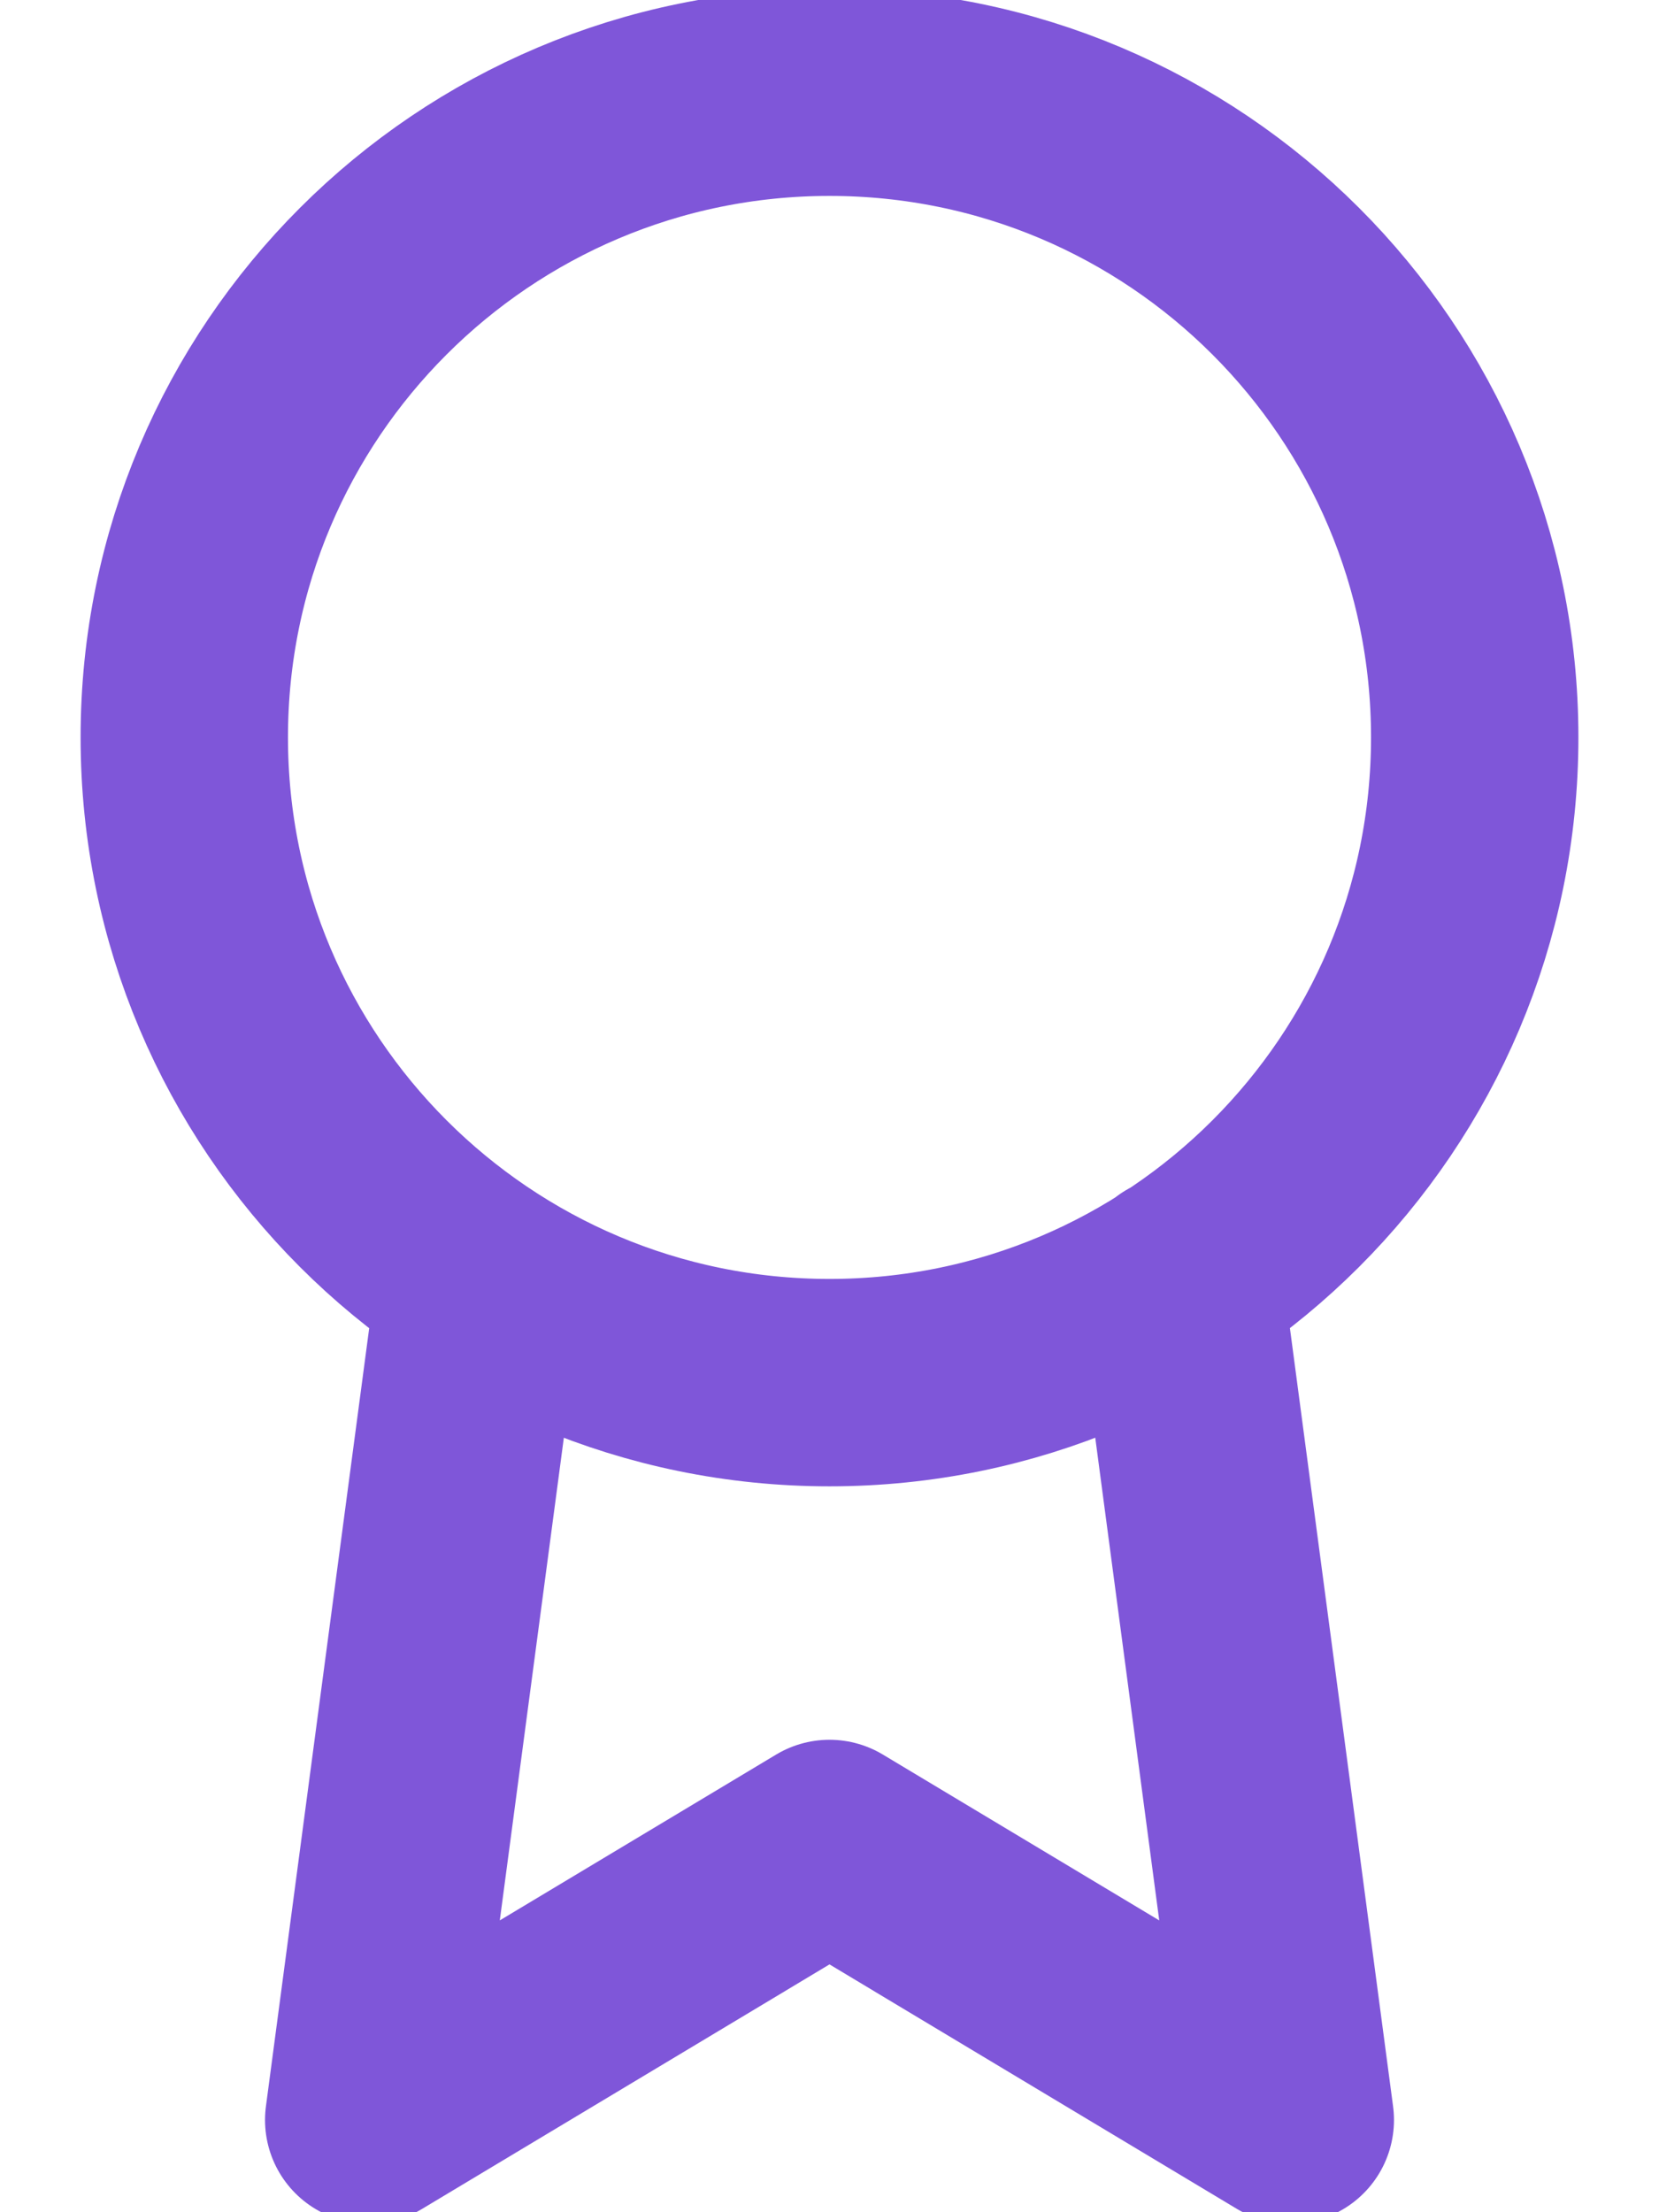<svg width="12" height="16" viewBox="0 0 12 16" fill="none" xmlns="http://www.w3.org/2000/svg">
<path d="M3.473 9.26L2.667 15.333L6 13.333L9.333 15.333L8.527 9.253M10.667 5.333C10.667 7.911 8.577 10 6 10C3.423 10 1.333 7.911 1.333 5.333C1.333 2.756 3.423 0.667 6 0.667C8.577 0.667 10.667 2.756 10.667 5.333Z" stroke="#7F56D9" stroke-width="1.5" stroke-linecap="round" stroke-linejoin="round"/>
</svg>
